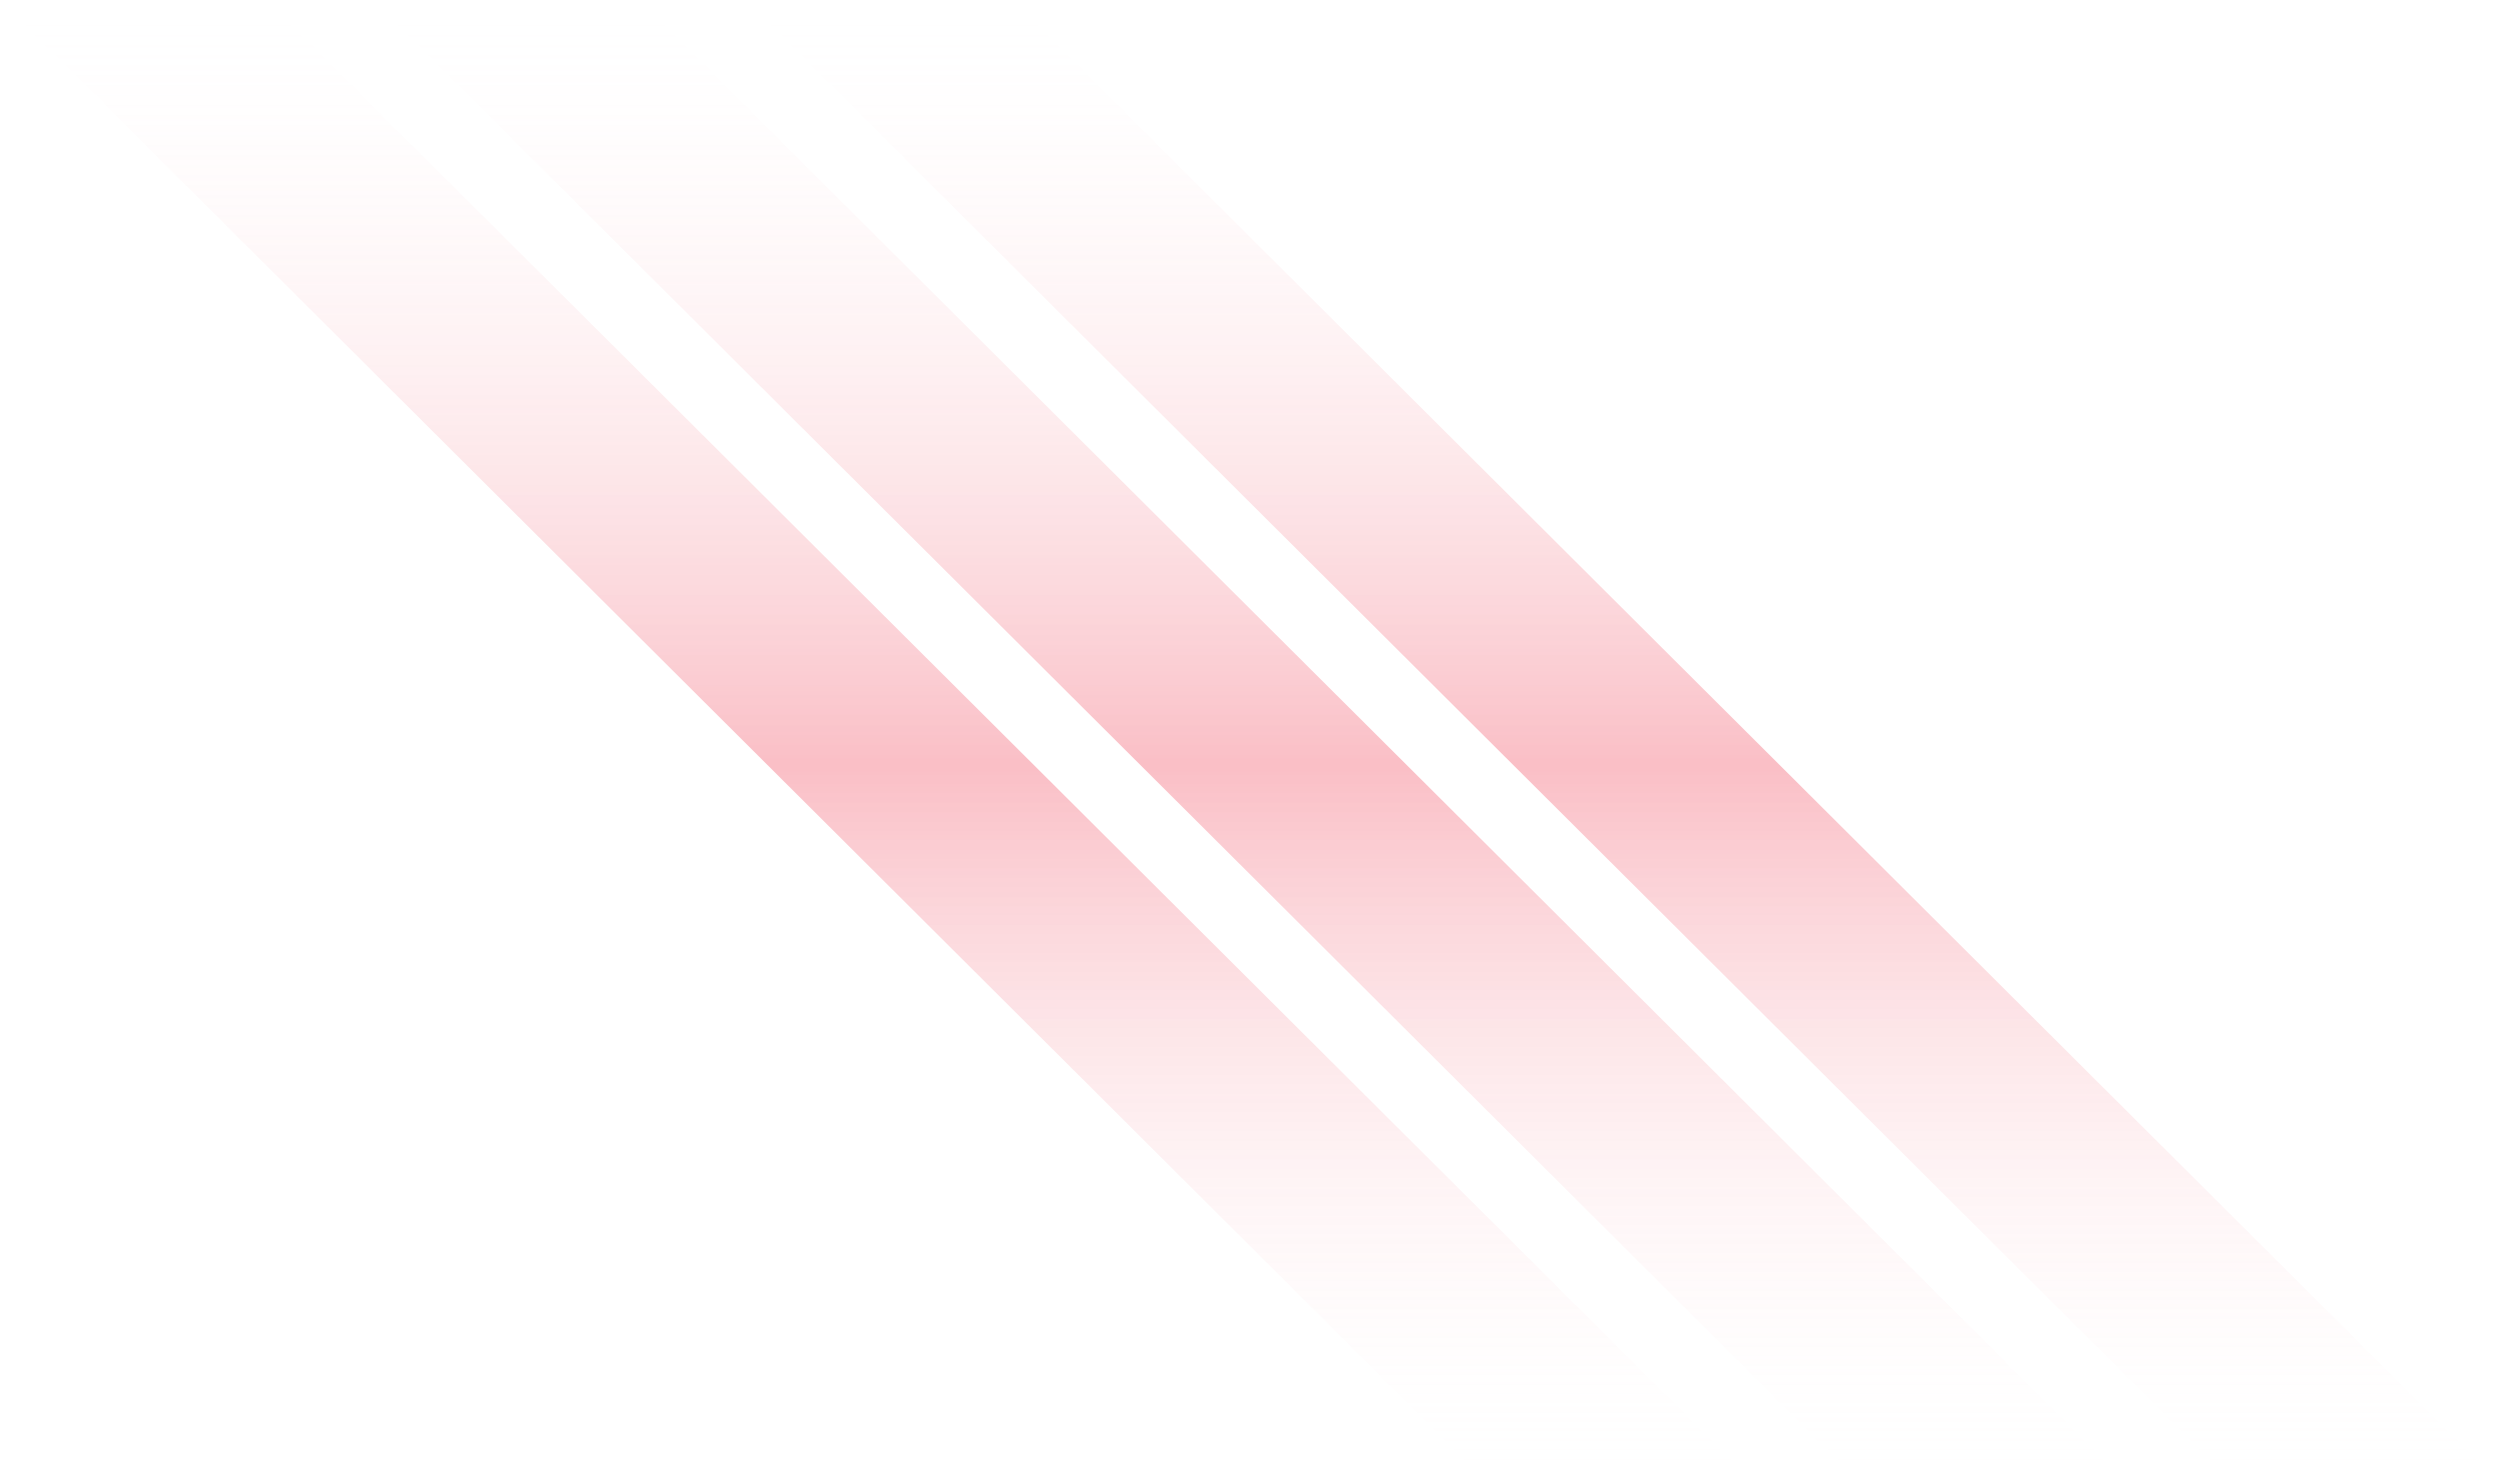<svg width="236" height="140" viewBox="0 0 236 140" fill="none" xmlns="http://www.w3.org/2000/svg">
<path d="M0 0L140.451 140H165.6L25.138 0H0Z" fill="url(#paint0_linear_410_3251)" fill-opacity="0.3"/>
<path d="M35.2 0L175.651 140H200.8L60.337 0H35.2Z" fill="url(#paint1_linear_410_3251)" fill-opacity="0.3"/>
<path d="M95.549 0H70.399L210.85 140H236L95.549 0Z" fill="url(#paint2_linear_410_3251)" fill-opacity="0.3"/>
<defs>
<linearGradient id="paint0_linear_410_3251" x1="82.8" y1="0" x2="82.8" y2="140" gradientUnits="userSpaceOnUse">
<stop stop-color="white" stop-opacity="0"/>
<stop offset="0.516" stop-color="#EE2840"/>
<stop offset="1" stop-color="white" stop-opacity="0"/>
</linearGradient>
<linearGradient id="paint1_linear_410_3251" x1="118" y1="0" x2="118" y2="140" gradientUnits="userSpaceOnUse">
<stop stop-color="white" stop-opacity="0"/>
<stop offset="0.516" stop-color="#EE2840"/>
<stop offset="1" stop-color="white" stop-opacity="0"/>
</linearGradient>
<linearGradient id="paint2_linear_410_3251" x1="153.2" y1="0" x2="153.2" y2="140" gradientUnits="userSpaceOnUse">
<stop stop-color="white" stop-opacity="0"/>
<stop offset="0.516" stop-color="#EE2840"/>
<stop offset="1" stop-color="white" stop-opacity="0"/>
</linearGradient>
</defs>
</svg>
